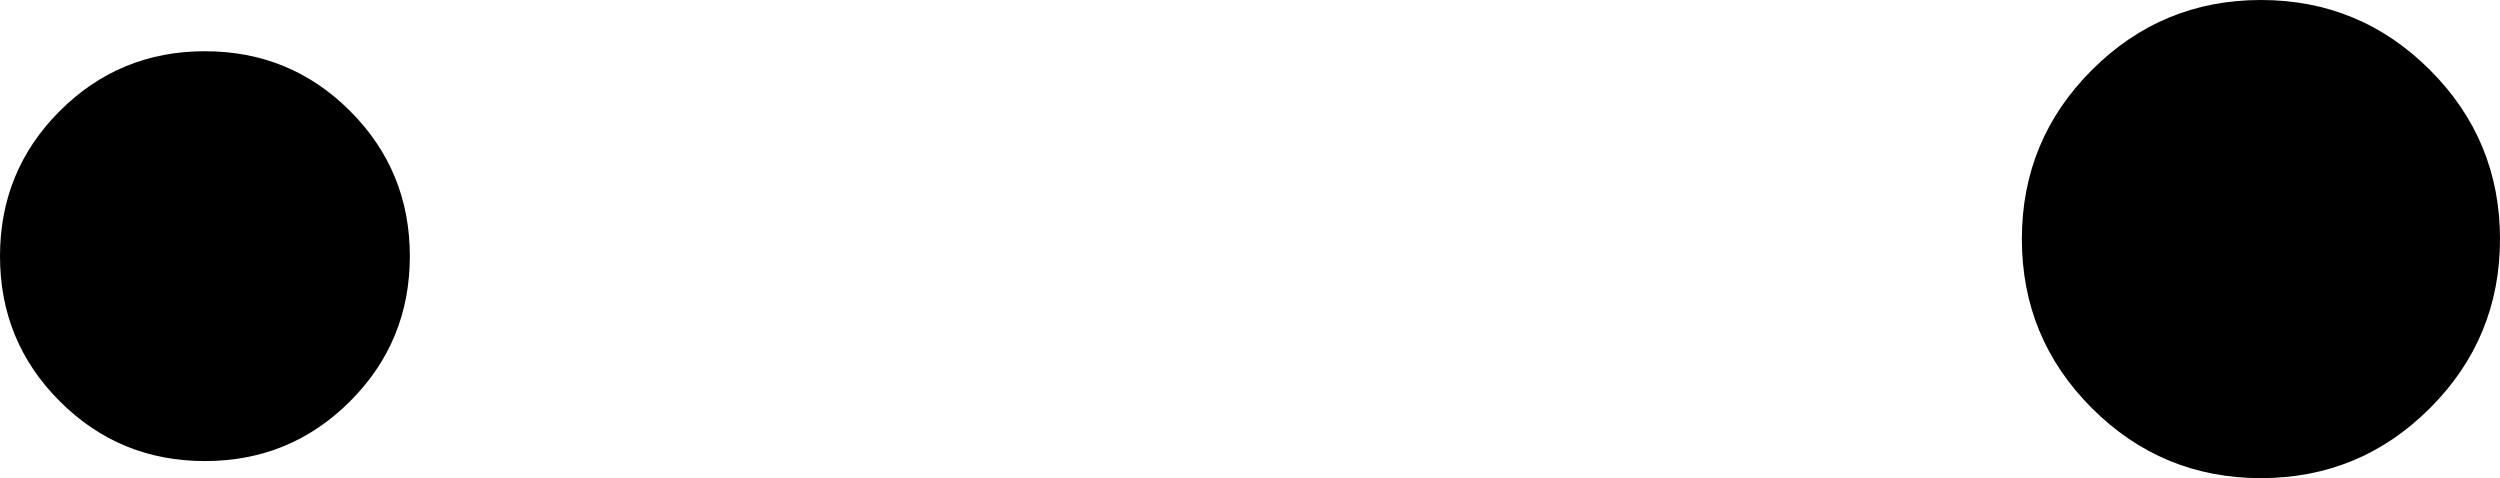 <?xml version="1.0" encoding="UTF-8" standalone="no"?>
<svg xmlns:ffdec="https://www.free-decompiler.com/flash" xmlns:xlink="http://www.w3.org/1999/xlink" ffdec:objectType="shape" height="14.0px" width="73.2px" xmlns="http://www.w3.org/2000/svg">
  <g transform="matrix(1.0, 0.0, 0.0, 1.0, 27.5, 1.0)">
    <path d="M-17.25 10.75 Q-19.0 12.5 -21.5 12.5 -24.0 12.5 -25.75 10.75 -27.5 9.0 -27.5 6.5 -27.5 4.0 -25.75 2.25 -24.0 0.5 -21.5 0.5 -19.0 0.5 -17.25 2.25 -15.5 4.0 -15.5 6.5 -15.5 9.0 -17.25 10.75" fill="#000000" fill-rule="evenodd" stroke="none"/>
    <path d="M43.65 10.95 Q41.6 13.0 38.7 13.0 35.8 13.0 33.75 10.95 31.7 8.9 31.7 6.0 31.7 3.1 33.75 1.05 35.8 -1.0 38.7 -1.0 41.6 -1.0 43.65 1.05 45.7 3.1 45.7 6.0 45.7 8.9 43.65 10.95" fill="#000000" fill-rule="evenodd" stroke="none"/>
  </g>
</svg>

